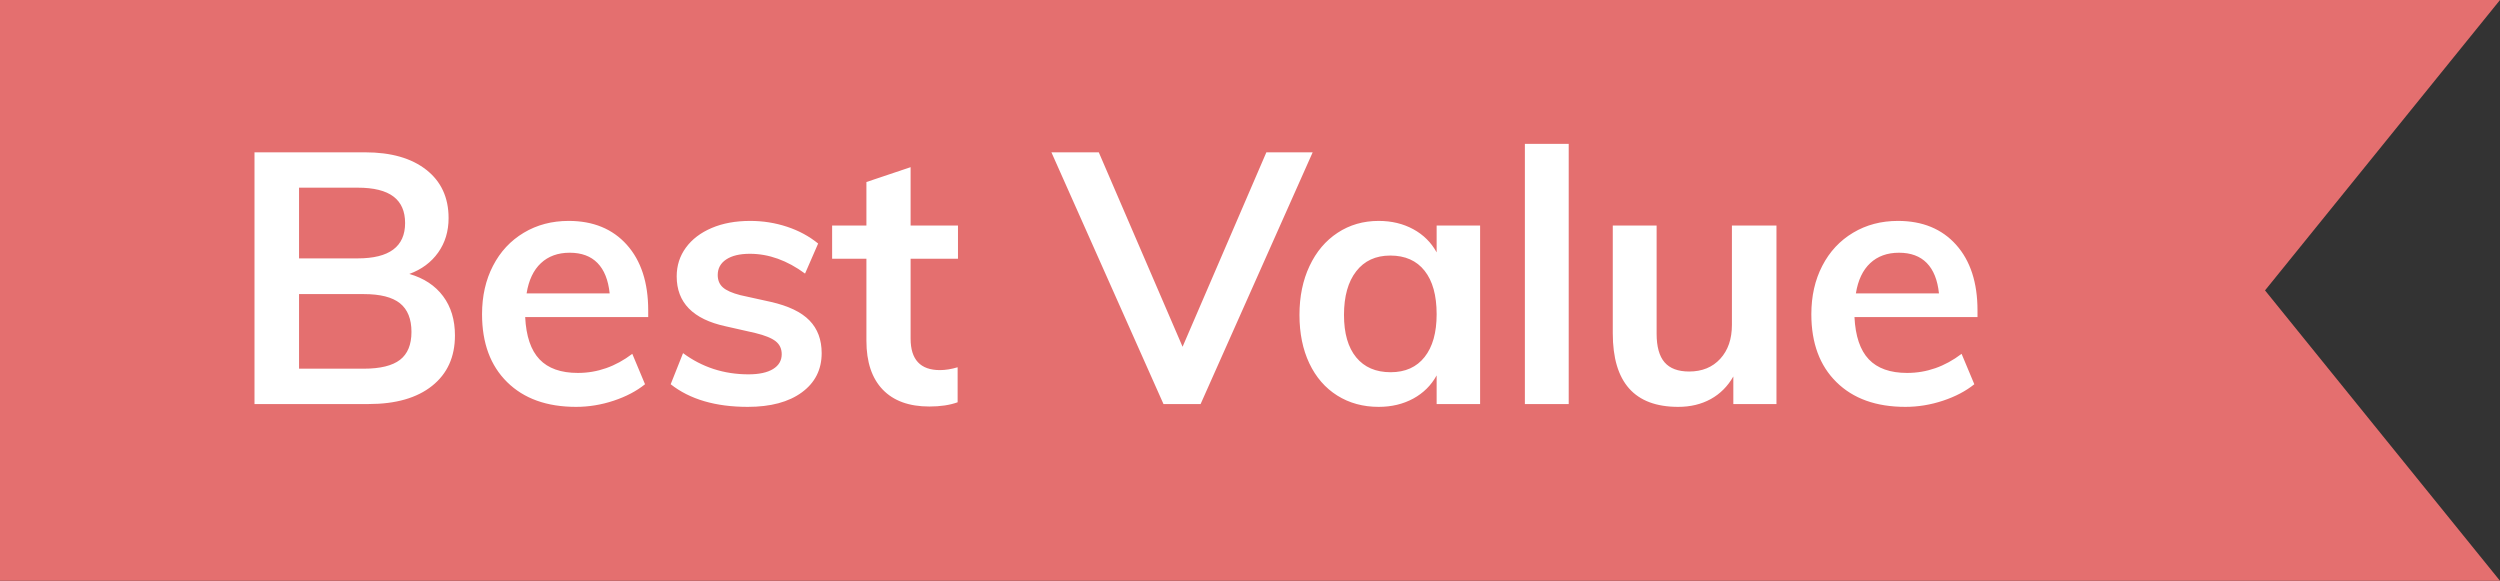 <?xml version="1.0" encoding="UTF-8"?>
<svg width="99px" height="23px" viewBox="0 0 99 23" version="1.1" xmlns="http://www.w3.org/2000/svg" xmlns:xlink="http://www.w3.org/1999/xlink">
    <rect x="0" y="0" width="99" height="23" fill="#333333" stroke="none"/>
    <!-- Generator: Sketch 52.1 (67048) - http://www.bohemiancoding.com/sketch -->
    <title>Group</title>
    <desc>Created with Sketch.</desc>
    <g id="Symbols" stroke="none" stroke-width="1" fill="none" fill-rule="evenodd">
        <g id="best_value_icon">
            <g id="Group">
                <polygon id="Fill-1" fill="#E46F6F" points="0 0 0 23 99 23 89.695 11.5 99 0"></polygon>
                <path d="M16.21,10.848 C16.789,11.016 17.234,11.31 17.547,11.73 C17.86,12.15 18.016,12.668 18.016,13.284 C18.016,14.133 17.715,14.798 17.113,15.279 C16.511,15.76 15.673,16 14.6,16 L10.078,16 L10.078,6.032 L14.46,6.032 C15.487,6.032 16.294,6.263 16.882,6.725 C17.47,7.187 17.764,7.824 17.764,8.636 C17.764,9.159 17.626,9.614 17.351,10.001 C17.076,10.388 16.695,10.671 16.21,10.848 Z M11.842,10.232 L14.166,10.232 C15.417,10.232 16.042,9.765 16.042,8.832 C16.042,8.365 15.888,8.015 15.58,7.782 C15.272,7.549 14.801,7.432 14.166,7.432 L11.842,7.432 L11.842,10.232 Z M14.404,14.6 C15.057,14.6 15.536,14.483 15.839,14.25 C16.142,14.017 16.294,13.648 16.294,13.144 C16.294,12.631 16.142,12.253 15.839,12.01 C15.536,11.767 15.057,11.646 14.404,11.646 L11.842,11.646 L11.842,14.6 L14.404,14.6 Z M25.669,12.556 L20.797,12.556 C20.834,13.312 21.023,13.87 21.364,14.229 C21.704,14.588 22.211,14.768 22.883,14.768 C23.657,14.768 24.376,14.516 25.039,14.012 L25.543,15.216 C25.207,15.487 24.794,15.704 24.304,15.867 C23.814,16.03 23.317,16.112 22.813,16.112 C21.655,16.112 20.745,15.785 20.083,15.132 C19.42,14.479 19.089,13.583 19.089,12.444 C19.089,11.725 19.233,11.086 19.523,10.526 C19.812,9.966 20.218,9.53 20.741,9.217 C21.263,8.904 21.856,8.748 22.519,8.748 C23.489,8.748 24.257,9.063 24.822,9.693 C25.386,10.323 25.669,11.189 25.669,12.29 L25.669,12.556 Z M22.561,10.008 C22.094,10.008 21.714,10.146 21.42,10.421 C21.126,10.696 20.937,11.095 20.853,11.618 L24.143,11.618 C24.087,11.086 23.926,10.685 23.66,10.414 C23.394,10.143 23.027,10.008 22.561,10.008 Z M29.611,16.112 C28.333,16.112 27.316,15.813 26.559,15.216 L27.049,13.984 C27.806,14.544 28.669,14.824 29.64,14.824 C30.06,14.824 30.384,14.754 30.613,14.614 C30.841,14.474 30.956,14.278 30.956,14.026 C30.956,13.811 30.876,13.641 30.718,13.515 C30.559,13.389 30.288,13.279 29.905,13.186 L28.73,12.92 C27.441,12.64 26.797,11.982 26.797,10.946 C26.797,10.517 26.919,10.136 27.162,9.805 C27.404,9.474 27.745,9.215 28.183,9.028 C28.622,8.841 29.131,8.748 29.709,8.748 C30.214,8.748 30.699,8.825 31.166,8.979 C31.632,9.133 32.043,9.355 32.398,9.644 L31.88,10.834 C31.17,10.311 30.442,10.05 29.695,10.05 C29.294,10.05 28.982,10.125 28.758,10.274 C28.533,10.423 28.422,10.629 28.422,10.89 C28.422,11.095 28.489,11.259 28.625,11.38 C28.76,11.501 28.991,11.604 29.317,11.688 L30.521,11.954 C31.222,12.113 31.732,12.358 32.054,12.689 C32.377,13.02 32.538,13.452 32.538,13.984 C32.538,14.637 32.276,15.155 31.753,15.538 C31.231,15.921 30.517,16.112 29.611,16.112 Z M36.06,10.246 L36.06,13.41 C36.06,14.241 36.448,14.656 37.222,14.656 C37.437,14.656 37.67,14.619 37.922,14.544 L37.922,15.93 C37.614,16.042 37.241,16.098 36.802,16.098 C36,16.098 35.384,15.874 34.954,15.426 C34.525,14.978 34.31,14.334 34.31,13.494 L34.31,10.246 L32.952,10.246 L32.952,8.93 L34.31,8.93 L34.31,7.208 L36.06,6.62 L36.06,8.93 L37.936,8.93 L37.936,10.246 L36.06,10.246 Z M50.148,6.032 L51.982,6.032 L47.544,16 L46.074,16 L41.636,6.032 L43.512,6.032 L46.83,13.732 L50.148,6.032 Z M58.612,8.93 L58.612,16 L56.891,16 L56.891,14.866 C56.676,15.258 56.368,15.564 55.967,15.783 C55.565,16.002 55.108,16.112 54.594,16.112 C53.978,16.112 53.433,15.963 52.956,15.664 C52.48,15.365 52.112,14.941 51.85,14.39 C51.589,13.839 51.459,13.2 51.459,12.472 C51.459,11.744 51.591,11.098 51.858,10.533 C52.124,9.968 52.494,9.53 52.971,9.217 C53.447,8.904 53.988,8.748 54.594,8.748 C55.108,8.748 55.565,8.858 55.967,9.077 C56.368,9.296 56.676,9.602 56.891,9.994 L56.891,8.93 L58.612,8.93 Z M55.071,14.74 C55.649,14.74 56.097,14.539 56.414,14.138 C56.732,13.737 56.891,13.172 56.891,12.444 C56.891,11.697 56.732,11.123 56.414,10.722 C56.097,10.321 55.645,10.12 55.056,10.12 C54.478,10.12 54.028,10.328 53.706,10.743 C53.383,11.158 53.222,11.735 53.222,12.472 C53.222,13.2 53.383,13.76 53.706,14.152 C54.028,14.544 54.482,14.74 55.071,14.74 Z M60.385,16 L60.385,5.696 L62.121,5.696 L62.121,16 L60.385,16 Z M70.348,8.93 L70.348,16 L68.64,16 L68.64,14.908 C68.416,15.3 68.117,15.599 67.744,15.804 C67.371,16.009 66.941,16.112 66.456,16.112 C64.729,16.112 63.866,15.141 63.866,13.2 L63.866,8.93 L65.602,8.93 L65.602,13.214 C65.602,13.727 65.707,14.105 65.917,14.348 C66.127,14.591 66.451,14.712 66.89,14.712 C67.403,14.712 67.814,14.544 68.122,14.208 C68.43,13.872 68.584,13.424 68.584,12.864 L68.584,8.93 L70.348,8.93 Z M78.309,12.556 L73.437,12.556 C73.474,13.312 73.663,13.87 74.004,14.229 C74.344,14.588 74.851,14.768 75.523,14.768 C76.297,14.768 77.016,14.516 77.679,14.012 L78.183,15.216 C77.847,15.487 77.434,15.704 76.944,15.867 C76.454,16.03 75.957,16.112 75.453,16.112 C74.295,16.112 73.385,15.785 72.723,15.132 C72.06,14.479 71.729,13.583 71.729,12.444 C71.729,11.725 71.873,11.086 72.163,10.526 C72.452,9.966 72.858,9.53 73.381,9.217 C73.903,8.904 74.496,8.748 75.159,8.748 C76.129,8.748 76.897,9.063 77.462,9.693 C78.026,10.323 78.309,11.189 78.309,12.29 L78.309,12.556 Z M75.201,10.008 C74.734,10.008 74.354,10.146 74.06,10.421 C73.766,10.696 73.577,11.095 73.493,11.618 L76.783,11.618 C76.727,11.086 76.566,10.685 76.3,10.414 C76.034,10.143 75.667,10.008 75.201,10.008 Z" id="Best-Value" fill="#FFFFFF"></path>
            </g>
        </g>
    </g>
</svg>